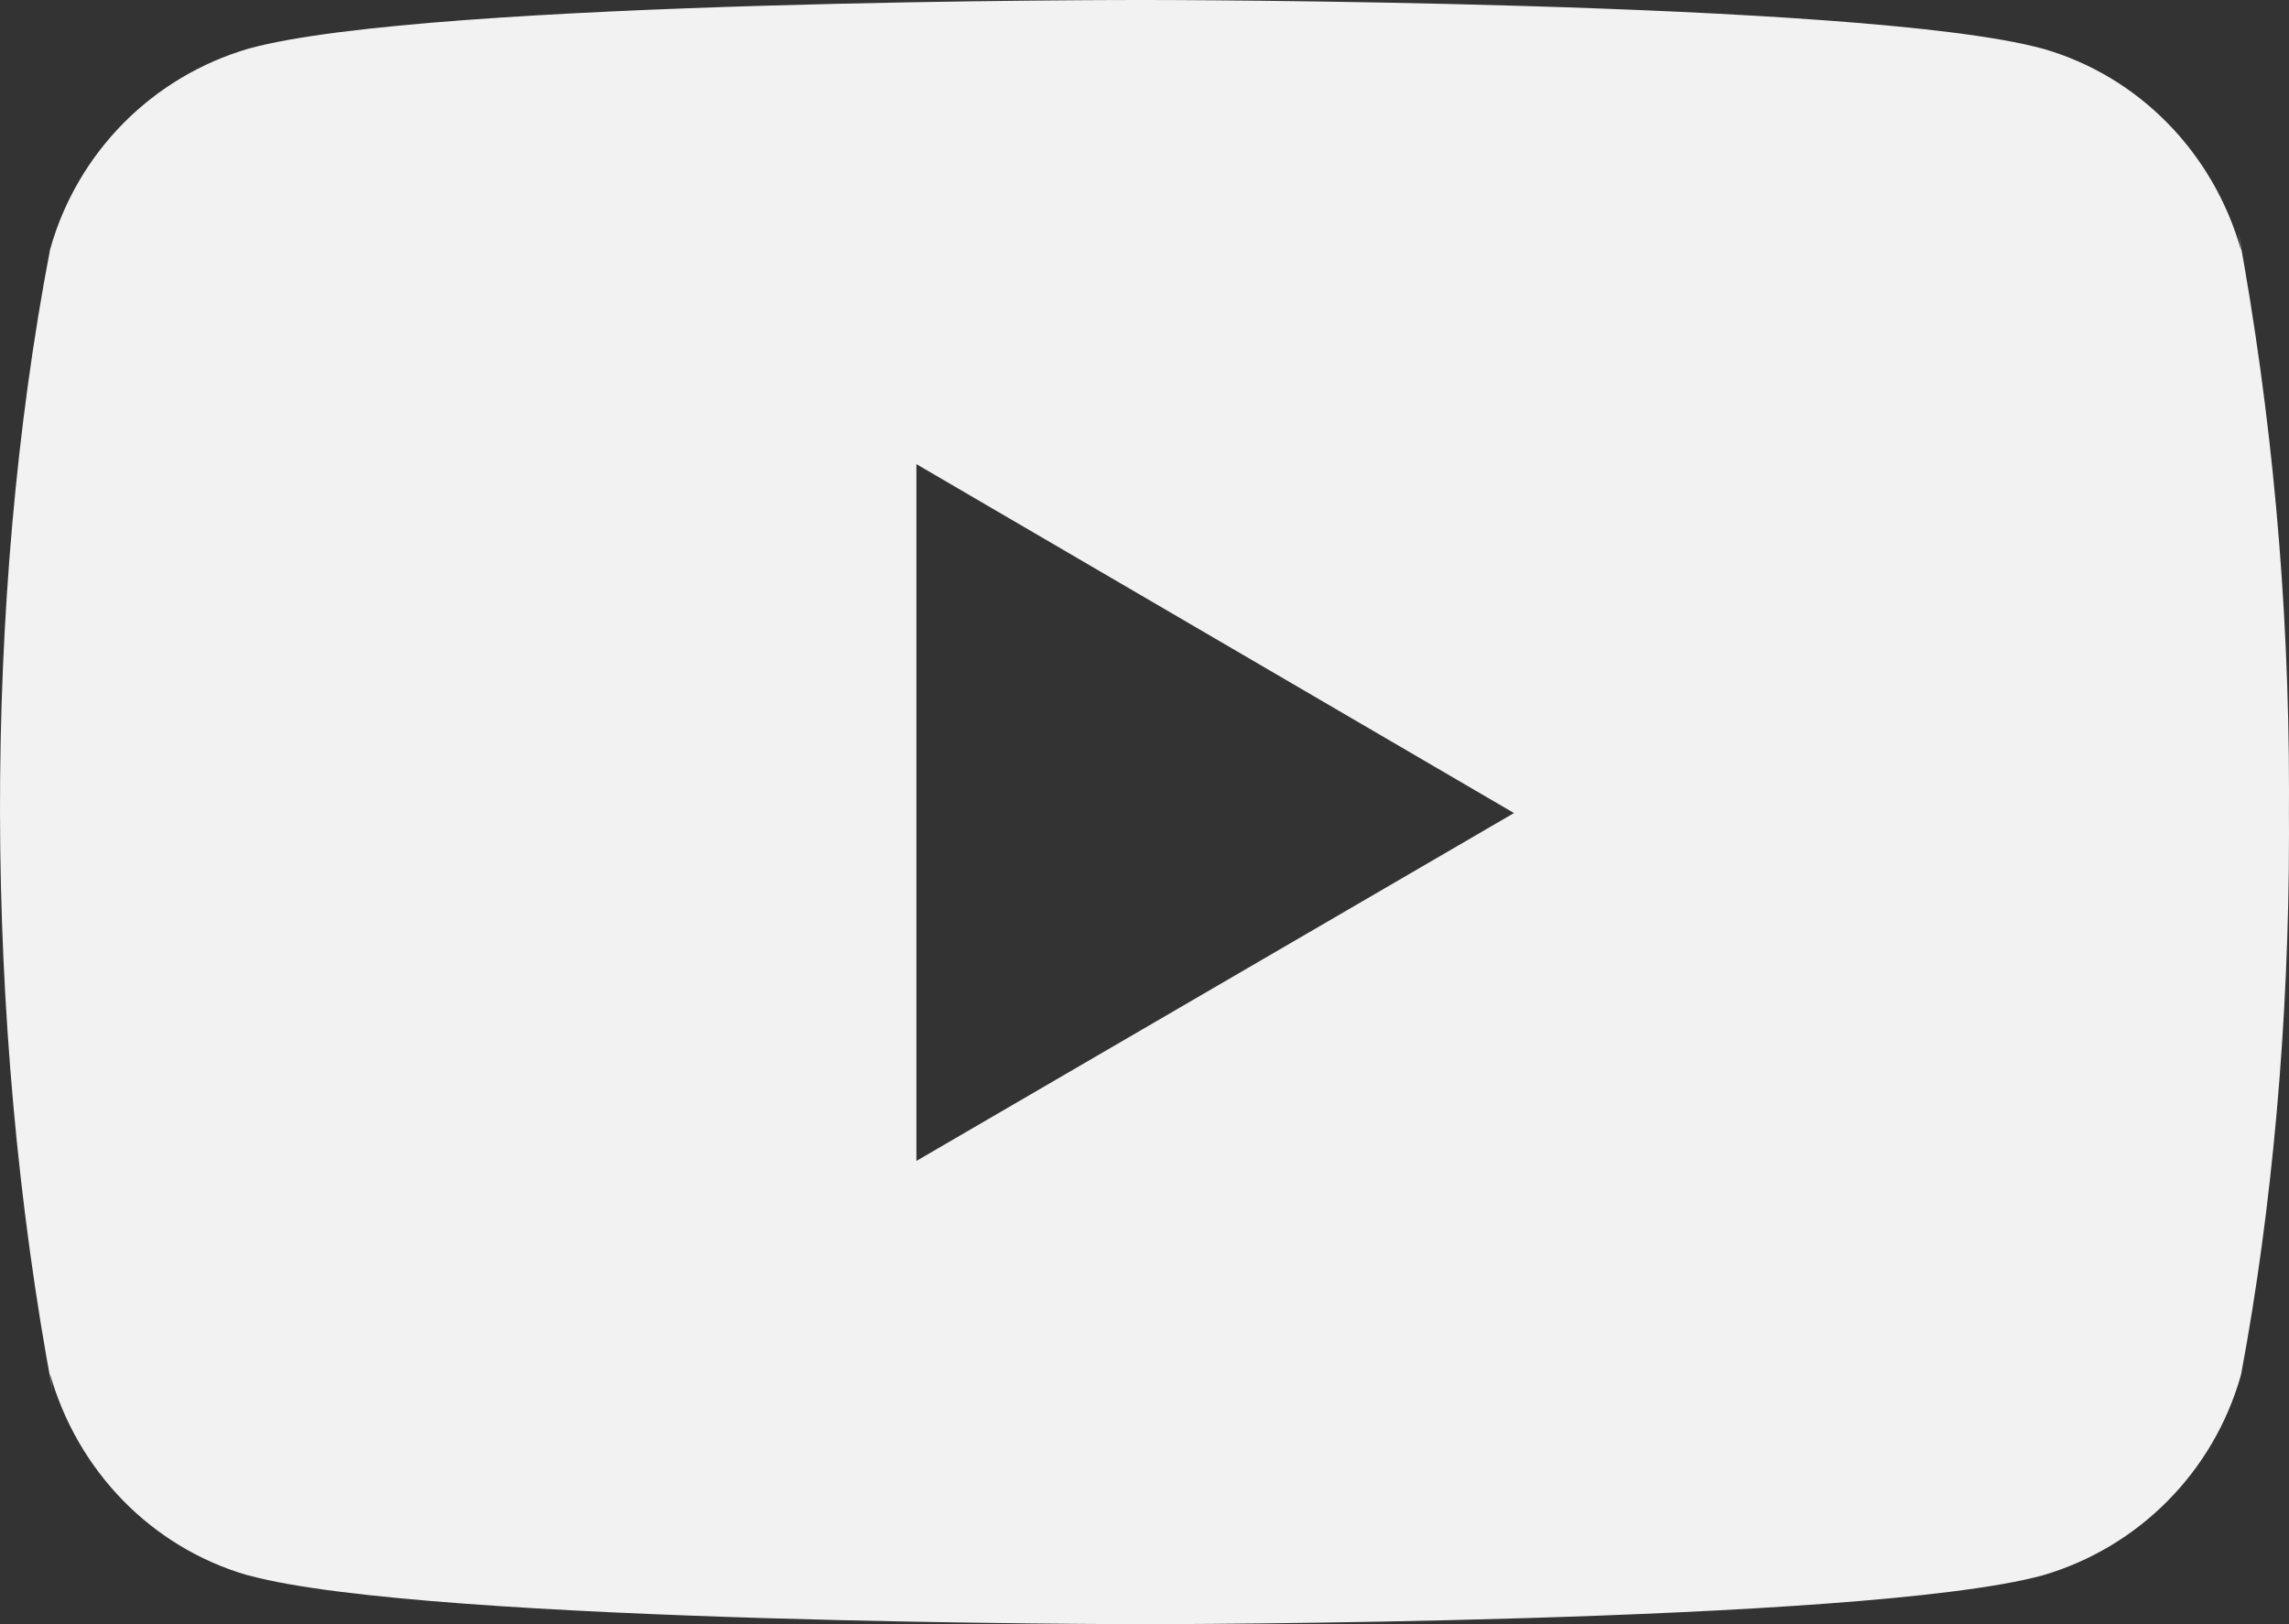 <svg width="31" height="22" viewBox="0 0 31 22" fill="none" xmlns="http://www.w3.org/2000/svg">
<rect x="0" y="0" width="31" height="22" fill="#333333" stroke="none"/>
<path d="M30.314 3.143L30.353 3.397C29.978 2.065 28.967 1.038 27.682 0.664L27.655 0.657C25.238 1.77411e-05 15.513 1.78847e-05 15.513 1.78847e-05C15.513 1.78847e-05 5.813 -0.013 3.372 0.657C2.062 1.038 1.049 2.065 0.681 3.37L0.675 3.397C-0.228 8.122 -0.235 13.799 0.715 18.858L0.675 18.602C1.049 19.933 2.061 20.961 3.346 21.335L3.373 21.341C5.787 22 15.514 22 15.514 22C15.514 22 25.213 22 27.656 21.341C28.967 20.961 29.98 19.933 30.348 18.629L30.354 18.602C30.765 16.404 31 13.876 31 11.293C31 11.198 31 11.102 30.999 11.007C31 10.918 31 10.814 31 10.709C31 8.124 30.765 5.596 30.314 3.143V3.143ZM12.411 15.725V6.287L20.504 11.013L12.411 15.725Z" fill="#F2F2F2"/>
</svg>
